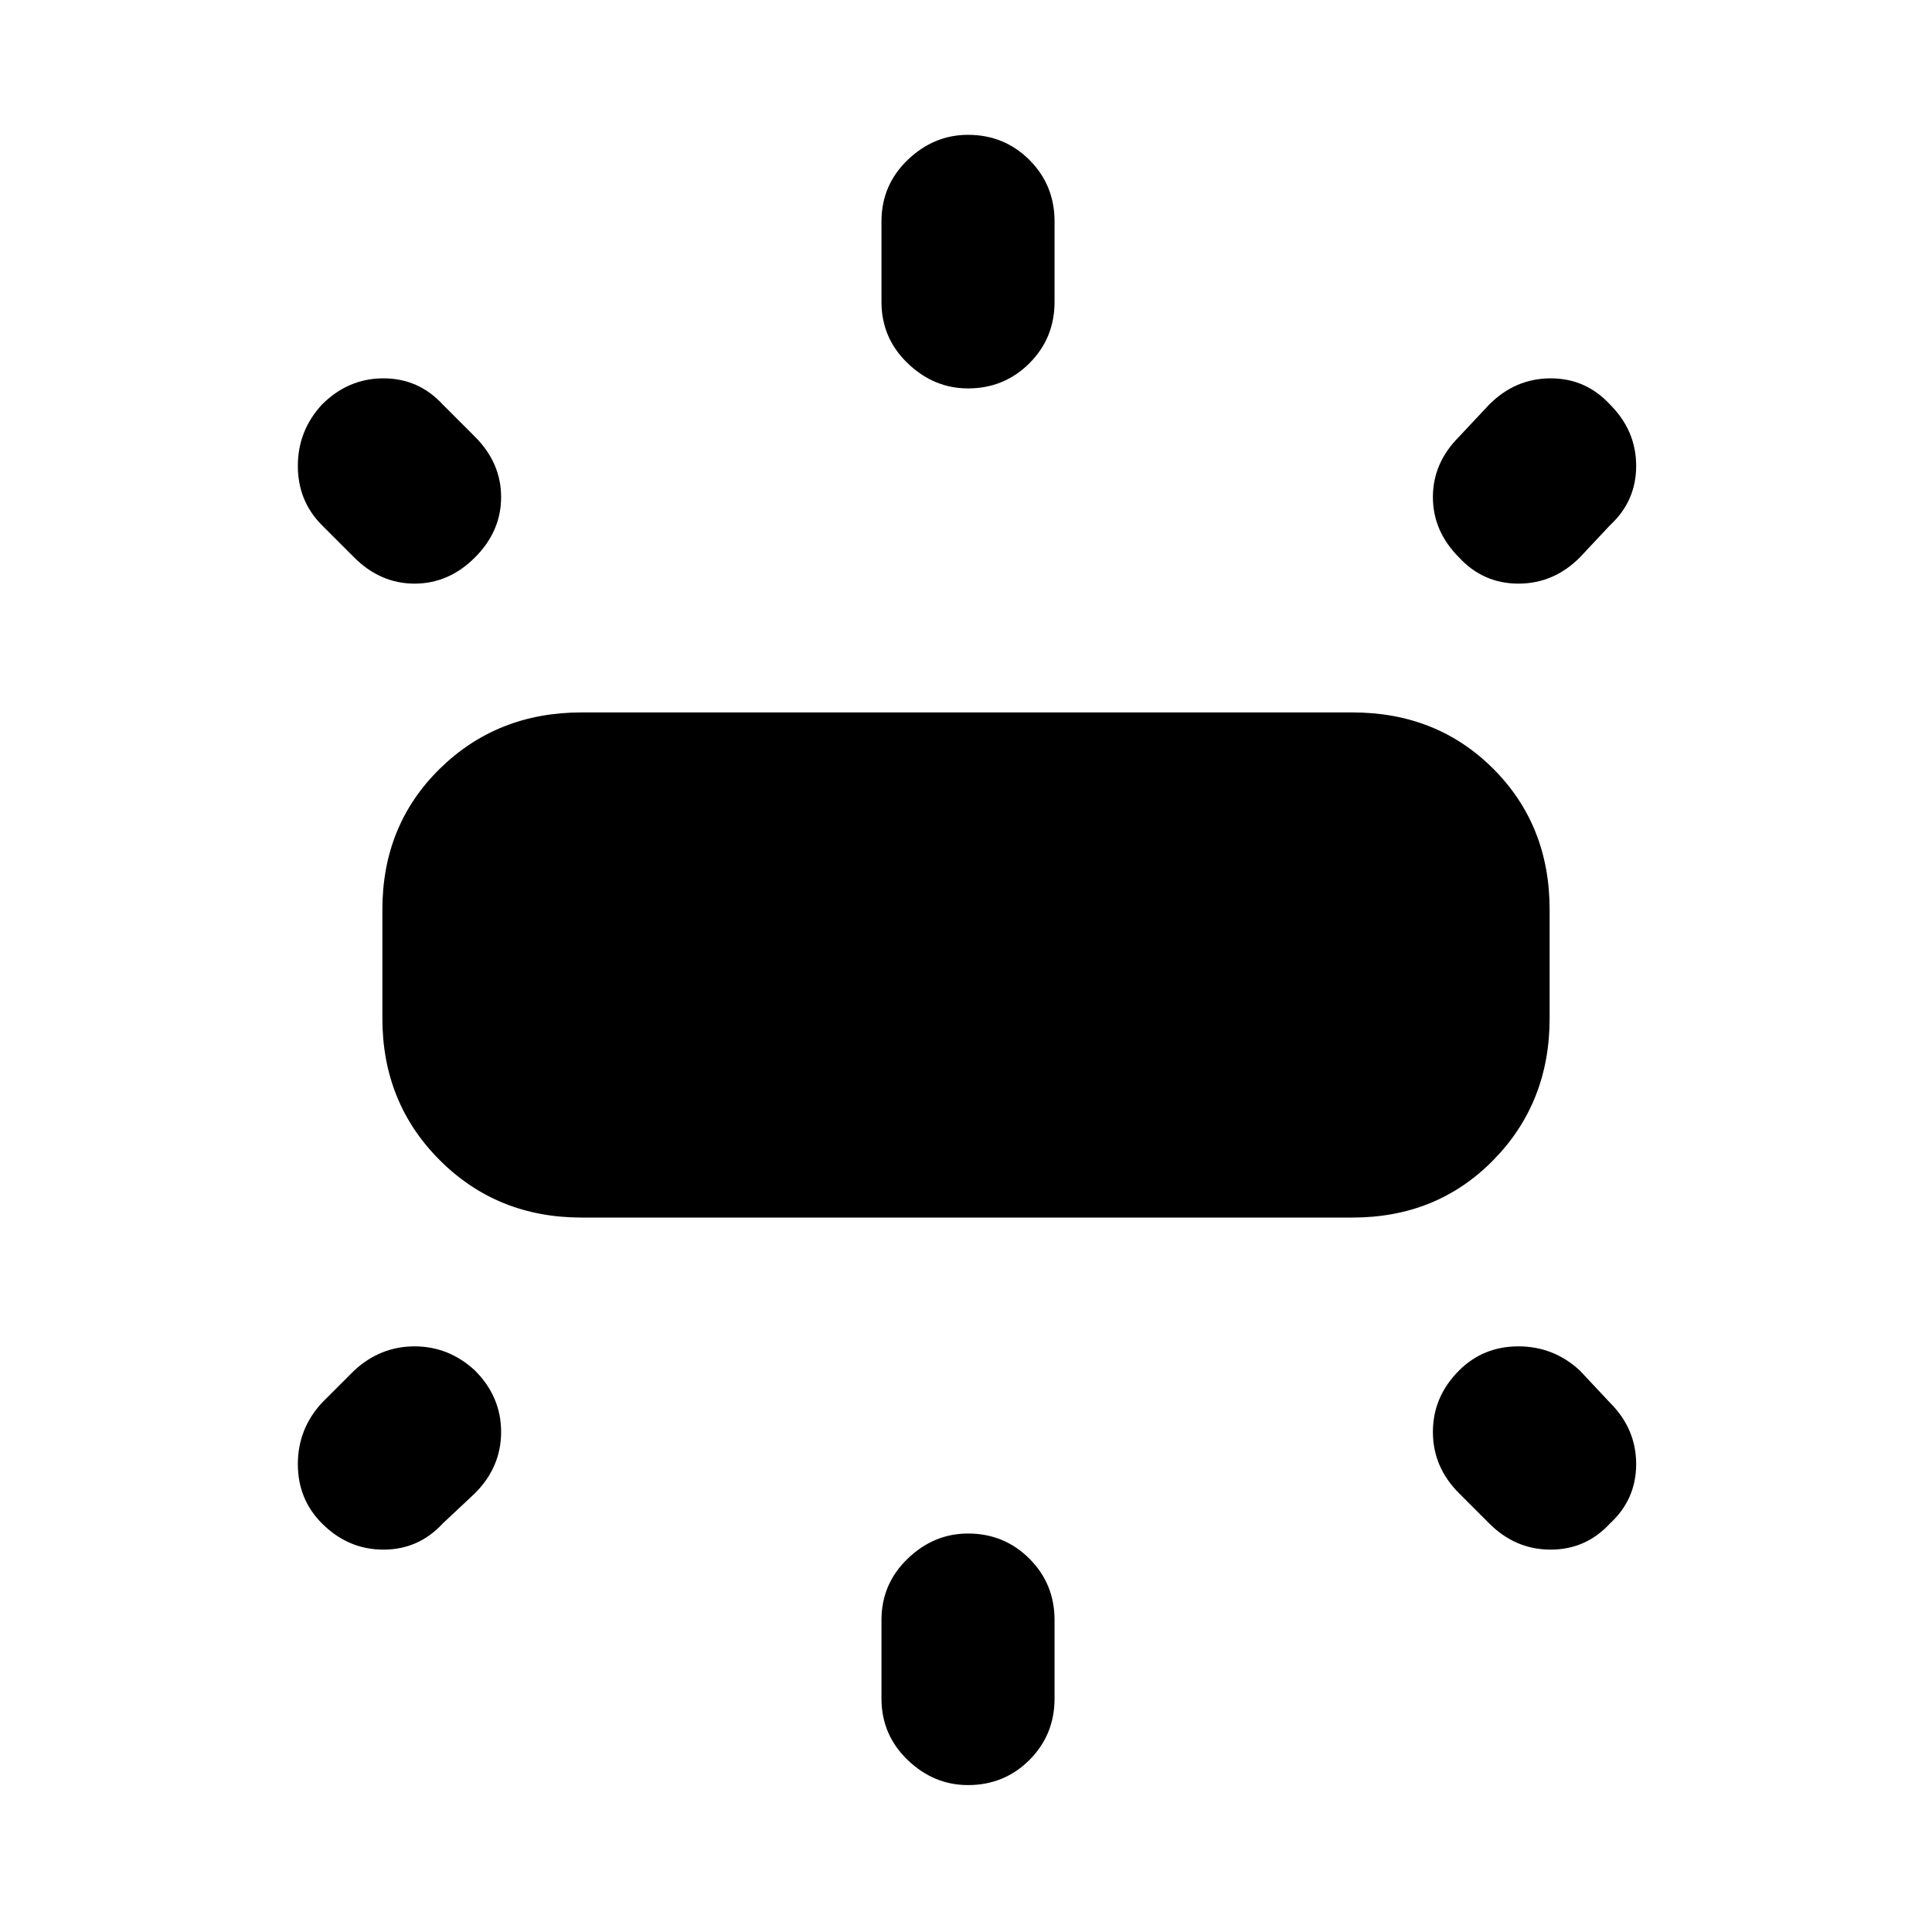 <svg xmlns="http://www.w3.org/2000/svg" height="24" width="24"><path d="M7.225 15.125q-1.05 0-1.762-.713-.713-.712-.713-1.762V11.3q0-1.05.713-1.75.712-.7 1.762-.7H16.8q1.05 0 1.75.7t.7 1.75v1.35q0 1.05-.7 1.762-.7.713-1.75.713Zm4.8-10.3q-.425 0-.75-.313-.325-.312-.325-.762v-1q0-.45.325-.763.325-.312.75-.312.45 0 .763.312.312.313.312.763v1q0 .45-.312.762-.313.313-.763.313Zm6.1 2.1q-.325-.325-.325-.75t.325-.75l.375-.4q.325-.325.763-.325.437 0 .737.325.325.325.325.762 0 .438-.325.738l-.375.4q-.325.325-.762.325-.438 0-.738-.325Zm-6.1 15.25q-.425 0-.75-.312-.325-.313-.325-.763v-.975q0-.45.325-.762.325-.313.75-.313.45 0 .763.313.312.312.312.762v.975q0 .45-.312.763-.313.312-.763.312Zm6.475-3.25-.375-.375q-.325-.325-.325-.762 0-.438.325-.763.3-.3.738-.3.437 0 .762.3l.375.4q.325.325.325.763 0 .437-.325.737-.3.325-.737.325-.438 0-.763-.325Zm-14.1-12-.4-.4q-.3-.3-.3-.738 0-.437.3-.762.325-.325.763-.325.437 0 .737.325l.4.4q.325.325.325.75t-.325.75q-.325.325-.75.325t-.75-.325Zm-.4 12q-.3-.3-.3-.737 0-.438.3-.763l.4-.4q.325-.3.75-.3t.75.3q.325.325.325.763 0 .437-.325.762l-.4.375q-.3.325-.737.325-.438 0-.763-.325Z"/></svg>